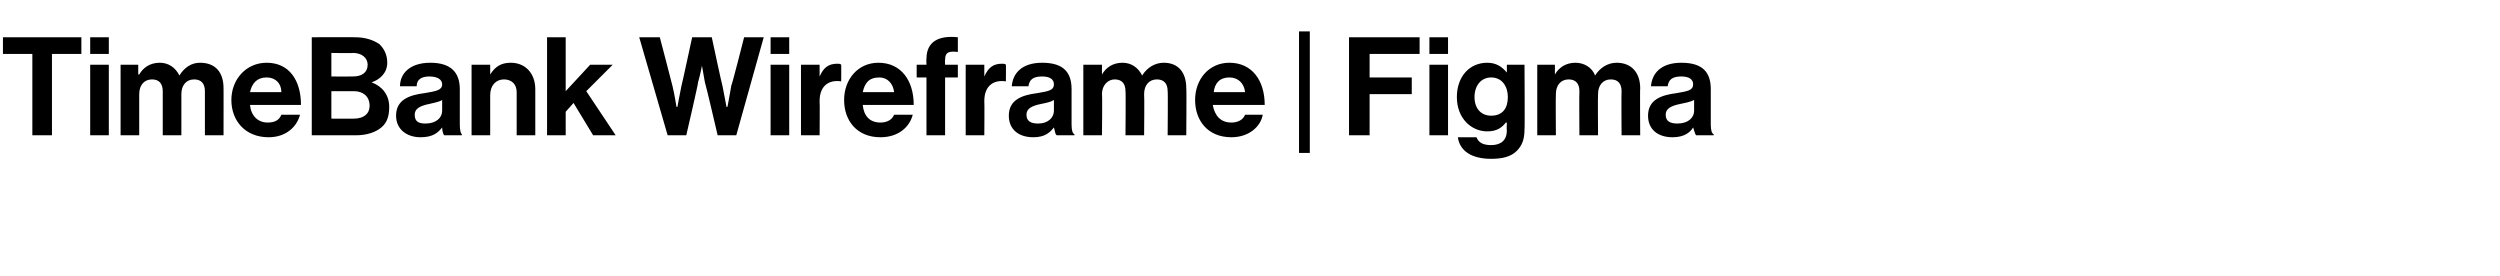 <?xml version="1.0" standalone="no"?><!DOCTYPE svg PUBLIC "-//W3C//DTD SVG 1.1//EN" "http://www.w3.org/Graphics/SVG/1.1/DTD/svg11.dtd"><svg xmlns="http://www.w3.org/2000/svg" version="1.1" width="255px" height="28.2px" viewBox="0 -3 255 28.2" style="top:-3px">  <desc>TimeBank Wireframe Figma</desc>  <defs/>  <g id="Polygon9766">    <path d="M 0.3 0.8 L 8.3 0.8 L 8.3 2.5 L 5.3 2.5 L 5.3 10.8 L 3.3 10.8 L 3.3 2.5 L 0.3 2.5 L 0.3 0.8 Z M 9.2 3.6 L 11.1 3.6 L 11.1 10.8 L 9.2 10.8 L 9.2 3.6 Z M 9.2 0.8 L 11.1 0.8 L 11.1 2.5 L 9.2 2.5 L 9.2 0.8 Z M 12.3 3.6 L 14.1 3.6 L 14.1 4.6 C 14.1 4.6 14.18 4.58 14.2 4.6 C 14.6 3.9 15.3 3.4 16.3 3.4 C 17.2 3.4 17.9 3.9 18.3 4.7 C 18.3 4.7 18.3 4.7 18.3 4.7 C 18.8 3.9 19.5 3.4 20.4 3.4 C 22 3.4 22.8 4.4 22.8 6 C 22.81 5.96 22.8 10.8 22.8 10.8 L 20.9 10.8 C 20.9 10.8 20.9 6.29 20.9 6.3 C 20.9 5.5 20.5 5.1 19.8 5.1 C 19 5.1 18.5 5.7 18.5 6.6 C 18.51 6.62 18.5 10.8 18.5 10.8 L 16.6 10.8 C 16.6 10.8 16.6 6.29 16.6 6.3 C 16.6 5.5 16.2 5.1 15.5 5.1 C 14.7 5.1 14.2 5.7 14.2 6.6 C 14.21 6.62 14.2 10.8 14.2 10.8 L 12.3 10.8 L 12.3 3.6 Z M 23.6 7.2 C 23.6 5.1 25.1 3.4 27.2 3.4 C 29.5 3.4 30.7 5.2 30.7 7.7 C 30.7 7.7 25.5 7.7 25.5 7.7 C 25.6 8.8 26.3 9.5 27.3 9.5 C 28.1 9.5 28.5 9.2 28.7 8.7 C 28.7 8.7 30.6 8.7 30.6 8.7 C 30.3 9.9 29.2 11 27.4 11 C 25 11 23.6 9.3 23.6 7.2 Z M 25.5 6.4 C 25.5 6.4 28.7 6.4 28.7 6.4 C 28.7 5.5 28.1 4.9 27.2 4.9 C 26.2 4.9 25.7 5.5 25.5 6.4 Z M 31.8 0.8 C 31.8 0.8 36.23 0.78 36.2 0.8 C 37.3 0.8 38.1 1.1 38.7 1.5 C 39.2 2 39.5 2.6 39.5 3.4 C 39.5 4.4 38.8 5.1 37.9 5.4 C 37.9 5.4 37.9 5.4 37.9 5.4 C 39 5.8 39.7 6.7 39.7 7.9 C 39.7 8.8 39.5 9.5 38.9 10 C 38.3 10.5 37.4 10.8 36.3 10.8 C 36.34 10.79 31.8 10.8 31.8 10.8 L 31.8 0.8 Z M 33.8 9.1 C 33.8 9.1 36.12 9.11 36.1 9.1 C 37.1 9.1 37.7 8.6 37.7 7.8 C 37.7 6.8 37 6.3 36.1 6.3 C 36.06 6.31 33.8 6.3 33.8 6.3 L 33.8 9.1 Z M 36 4.8 C 36.9 4.8 37.5 4.4 37.5 3.6 C 37.5 2.9 36.9 2.4 36 2.4 C 36.02 2.44 33.8 2.4 33.8 2.4 L 33.8 4.8 C 33.8 4.8 35.98 4.82 36 4.8 Z M 45.1 10 C 45.1 10 45.1 10 45.1 10 C 44.7 10.5 44.2 11 42.9 11 C 41.5 11 40.4 10.2 40.4 8.8 C 40.4 7.2 41.7 6.7 43.3 6.5 C 44.5 6.3 45.1 6.2 45.1 5.6 C 45.1 5.1 44.6 4.8 43.8 4.8 C 43 4.8 42.5 5.1 42.5 5.8 C 42.5 5.8 40.8 5.8 40.8 5.8 C 40.8 4.5 41.8 3.4 43.9 3.4 C 46 3.4 46.9 4.4 46.9 6.1 C 46.9 6.1 46.9 9.7 46.9 9.7 C 46.9 10.3 47 10.6 47.1 10.7 C 47.14 10.72 47.1 10.8 47.1 10.8 C 47.1 10.8 45.3 10.79 45.3 10.8 C 45.2 10.7 45.1 10.3 45.1 10 Z M 45.1 8.3 C 45.1 8.3 45.1 7.2 45.1 7.2 C 44.8 7.4 44.2 7.5 43.8 7.6 C 42.8 7.8 42.3 8.1 42.3 8.7 C 42.3 9.4 42.7 9.6 43.4 9.6 C 44.5 9.6 45.1 9 45.1 8.3 Z M 50 4.6 C 50 4.6 49.99 4.59 50 4.6 C 50.5 3.8 51.1 3.4 52.1 3.4 C 53.6 3.4 54.6 4.5 54.6 6.1 C 54.6 6.1 54.6 10.8 54.6 10.8 L 52.7 10.8 C 52.7 10.8 52.7 6.38 52.7 6.4 C 52.7 5.6 52.2 5.1 51.4 5.1 C 50.6 5.1 50 5.7 50 6.7 C 49.99 6.72 50 10.8 50 10.8 L 48.1 10.8 L 48.1 3.6 L 50 3.6 L 50 4.6 Z M 58.5 7.5 L 57.7 8.4 L 57.7 10.8 L 55.8 10.8 L 55.8 0.8 L 57.7 0.8 L 57.7 6.3 L 60.2 3.6 L 62.5 3.6 L 59.8 6.3 L 62.8 10.8 L 60.5 10.8 L 58.5 7.5 Z M 65.2 0.8 L 67.3 0.8 C 67.3 0.8 68.6 5.75 68.6 5.8 C 68.8 6.61 69 7.9 69 7.9 L 69.1 7.9 C 69.1 7.9 69.31 6.69 69.5 5.8 C 69.52 5.81 70.6 0.8 70.6 0.8 L 72.6 0.8 C 72.6 0.8 73.67 5.8 73.7 5.8 C 73.88 6.68 74.1 7.9 74.1 7.9 L 74.2 7.9 C 74.2 7.9 74.45 6.61 74.6 5.7 C 74.65 5.74 75.9 0.8 75.9 0.8 L 77.9 0.8 L 75.1 10.8 L 73.2 10.8 C 73.2 10.8 71.95 5.43 71.9 5.4 C 71.78 4.7 71.6 3.7 71.6 3.7 L 71.6 3.7 C 71.6 3.7 71.41 4.7 71.2 5.4 C 71.25 5.43 70 10.8 70 10.8 L 68.1 10.8 L 65.2 0.8 Z M 78.6 3.6 L 80.5 3.6 L 80.5 10.8 L 78.6 10.8 L 78.6 3.6 Z M 78.6 0.8 L 80.5 0.8 L 80.5 2.5 L 78.6 2.5 L 78.6 0.8 Z M 83.6 4.8 C 83.6 4.8 83.61 4.76 83.6 4.8 C 84 3.9 84.5 3.5 85.4 3.5 C 85.6 3.5 85.7 3.5 85.8 3.6 C 85.82 3.58 85.8 5.3 85.8 5.3 C 85.8 5.3 85.78 5.25 85.8 5.3 C 84.5 5.1 83.6 5.8 83.6 7.3 C 83.63 7.29 83.6 10.8 83.6 10.8 L 81.7 10.8 L 81.7 3.6 L 83.6 3.6 L 83.6 4.8 Z M 86.1 7.2 C 86.1 5.1 87.5 3.4 89.6 3.4 C 91.9 3.4 93.2 5.2 93.2 7.7 C 93.2 7.7 88 7.7 88 7.7 C 88.1 8.8 88.7 9.5 89.8 9.5 C 90.5 9.5 91 9.2 91.2 8.7 C 91.2 8.7 93.1 8.7 93.1 8.7 C 92.8 9.9 91.7 11 89.8 11 C 87.4 11 86.1 9.3 86.1 7.2 Z M 88 6.4 C 88 6.4 91.2 6.4 91.2 6.4 C 91.1 5.5 90.5 4.9 89.7 4.9 C 88.6 4.9 88.2 5.5 88 6.4 Z M 93.5 3.6 L 94.5 3.6 C 94.5 3.6 94.47 2.97 94.5 3 C 94.5 1.2 95.8 0.6 97.7 0.8 C 97.7 0.8 97.7 2.3 97.7 2.3 C 96.8 2.2 96.4 2.3 96.4 3.1 C 96.37 3.08 96.4 3.6 96.4 3.6 L 97.7 3.6 L 97.7 4.9 L 96.4 4.9 L 96.4 10.8 L 94.5 10.8 L 94.5 4.9 L 93.5 4.9 L 93.5 3.6 Z M 100.4 4.8 C 100.4 4.8 100.41 4.76 100.4 4.8 C 100.8 3.9 101.3 3.5 102.2 3.5 C 102.4 3.5 102.5 3.5 102.6 3.6 C 102.62 3.58 102.6 5.3 102.6 5.3 C 102.6 5.3 102.58 5.25 102.6 5.3 C 101.3 5.1 100.4 5.8 100.4 7.3 C 100.43 7.29 100.4 10.8 100.4 10.8 L 98.5 10.8 L 98.5 3.6 L 100.4 3.6 L 100.4 4.8 Z M 107.5 10 C 107.5 10 107.5 10 107.5 10 C 107.1 10.5 106.6 11 105.4 11 C 103.9 11 102.9 10.2 102.9 8.8 C 102.9 7.2 104.2 6.7 105.8 6.5 C 107 6.3 107.5 6.2 107.5 5.6 C 107.5 5.1 107.1 4.8 106.3 4.8 C 105.4 4.8 105 5.1 104.9 5.8 C 104.9 5.8 103.2 5.8 103.2 5.8 C 103.3 4.5 104.2 3.4 106.3 3.4 C 108.5 3.4 109.3 4.4 109.3 6.1 C 109.3 6.1 109.3 9.7 109.3 9.7 C 109.3 10.3 109.4 10.6 109.6 10.7 C 109.59 10.72 109.6 10.8 109.6 10.8 C 109.6 10.8 107.76 10.79 107.8 10.8 C 107.6 10.7 107.6 10.3 107.5 10 Z M 107.5 8.3 C 107.5 8.3 107.5 7.2 107.5 7.2 C 107.2 7.4 106.7 7.5 106.2 7.6 C 105.2 7.8 104.7 8.1 104.7 8.7 C 104.7 9.4 105.2 9.6 105.9 9.6 C 106.9 9.6 107.5 9 107.5 8.3 Z M 110.5 3.6 L 112.4 3.6 L 112.4 4.6 C 112.4 4.6 112.42 4.58 112.4 4.6 C 112.8 3.9 113.5 3.4 114.5 3.4 C 115.4 3.4 116.1 3.9 116.5 4.7 C 116.5 4.7 116.5 4.7 116.5 4.7 C 117 3.9 117.8 3.4 118.7 3.4 C 120.2 3.4 121 4.4 121 6 C 121.04 5.96 121 10.8 121 10.8 L 119.1 10.8 C 119.1 10.8 119.14 6.29 119.1 6.3 C 119.1 5.5 118.7 5.1 118 5.1 C 117.2 5.1 116.7 5.7 116.7 6.6 C 116.74 6.62 116.7 10.8 116.7 10.8 L 114.8 10.8 C 114.8 10.8 114.84 6.29 114.8 6.3 C 114.8 5.5 114.4 5.1 113.7 5.1 C 113 5.1 112.4 5.7 112.4 6.6 C 112.45 6.62 112.4 10.8 112.4 10.8 L 110.5 10.8 L 110.5 3.6 Z M 121.9 7.2 C 121.9 5.1 123.3 3.4 125.4 3.4 C 127.7 3.4 129 5.2 129 7.7 C 129 7.7 123.7 7.7 123.7 7.7 C 123.9 8.8 124.5 9.5 125.6 9.5 C 126.3 9.5 126.8 9.2 127 8.7 C 127 8.7 128.8 8.7 128.8 8.7 C 128.6 9.9 127.4 11 125.6 11 C 123.2 11 121.9 9.3 121.9 7.2 Z M 123.8 6.4 C 123.8 6.4 127 6.4 127 6.4 C 126.9 5.5 126.3 4.9 125.4 4.9 C 124.4 4.9 123.9 5.5 123.8 6.4 Z M 132.5 0.2 L 133.6 0.2 L 133.6 12.6 L 132.5 12.6 L 132.5 0.2 Z M 137.6 0.8 L 144.8 0.8 L 144.8 2.5 L 139.7 2.5 L 139.7 4.9 L 144 4.9 L 144 6.6 L 139.7 6.6 L 139.7 10.8 L 137.6 10.8 L 137.6 0.8 Z M 145.8 3.6 L 147.7 3.6 L 147.7 10.8 L 145.8 10.8 L 145.8 3.6 Z M 145.8 0.8 L 147.7 0.8 L 147.7 2.5 L 145.8 2.5 L 145.8 0.8 Z M 148.7 11 C 148.7 11 150.6 11 150.6 11 C 150.8 11.5 151.2 11.8 152.1 11.8 C 153.1 11.8 153.7 11.3 153.7 10.3 C 153.66 10.3 153.7 9.5 153.7 9.5 C 153.7 9.5 153.62 9.52 153.6 9.5 C 153.2 10 152.7 10.4 151.7 10.4 C 150.1 10.4 148.6 9.1 148.6 6.9 C 148.6 4.8 149.9 3.4 151.7 3.4 C 152.6 3.4 153.2 3.8 153.7 4.4 C 153.68 4.37 153.7 4.4 153.7 4.4 L 153.7 3.6 L 155.5 3.6 C 155.5 3.6 155.54 10.25 155.5 10.2 C 155.5 11.3 155.2 11.9 154.7 12.4 C 154.1 13 153.2 13.2 152.1 13.2 C 150.1 13.2 148.9 12.4 148.7 11 Z M 153.8 6.9 C 153.8 5.8 153.2 4.9 152.1 4.9 C 151.1 4.9 150.4 5.7 150.4 6.9 C 150.4 8.1 151.1 8.8 152.1 8.8 C 153.3 8.8 153.8 8 153.8 6.9 Z M 156.8 3.6 L 158.6 3.6 L 158.6 4.6 C 158.6 4.6 158.65 4.58 158.6 4.6 C 159 3.9 159.7 3.4 160.7 3.4 C 161.6 3.4 162.4 3.9 162.7 4.7 C 162.7 4.7 162.7 4.7 162.7 4.7 C 163.2 3.9 164 3.4 164.9 3.4 C 166.4 3.4 167.3 4.4 167.3 6 C 167.27 5.96 167.3 10.8 167.3 10.8 L 165.4 10.8 C 165.4 10.8 165.37 6.29 165.4 6.3 C 165.4 5.5 165 5.1 164.3 5.1 C 163.5 5.1 163 5.7 163 6.6 C 162.97 6.62 163 10.8 163 10.8 L 161.1 10.8 C 161.1 10.8 161.07 6.29 161.1 6.3 C 161.1 5.5 160.7 5.1 160 5.1 C 159.2 5.1 158.7 5.7 158.7 6.6 C 158.67 6.62 158.7 10.8 158.7 10.8 L 156.8 10.8 L 156.8 3.6 Z M 172.7 10 C 172.7 10 172.7 10 172.7 10 C 172.4 10.5 171.8 11 170.6 11 C 169.1 11 168.1 10.2 168.1 8.8 C 168.1 7.2 169.4 6.7 171 6.5 C 172.2 6.3 172.7 6.2 172.7 5.6 C 172.7 5.1 172.3 4.8 171.5 4.8 C 170.6 4.8 170.2 5.1 170.1 5.8 C 170.1 5.8 168.4 5.8 168.4 5.8 C 168.5 4.5 169.4 3.4 171.5 3.4 C 173.7 3.4 174.5 4.4 174.5 6.1 C 174.5 6.1 174.5 9.7 174.5 9.7 C 174.5 10.3 174.6 10.6 174.8 10.7 C 174.8 10.72 174.8 10.8 174.8 10.8 C 174.8 10.8 172.97 10.79 173 10.8 C 172.9 10.7 172.8 10.3 172.7 10 Z M 172.8 8.3 C 172.8 8.3 172.8 7.2 172.8 7.2 C 172.4 7.4 171.9 7.5 171.4 7.6 C 170.4 7.8 169.9 8.1 169.9 8.7 C 169.9 9.4 170.4 9.6 171.1 9.6 C 172.2 9.6 172.8 9 172.8 8.3 Z " stroke="none" fill="#000"/>  </g></svg>